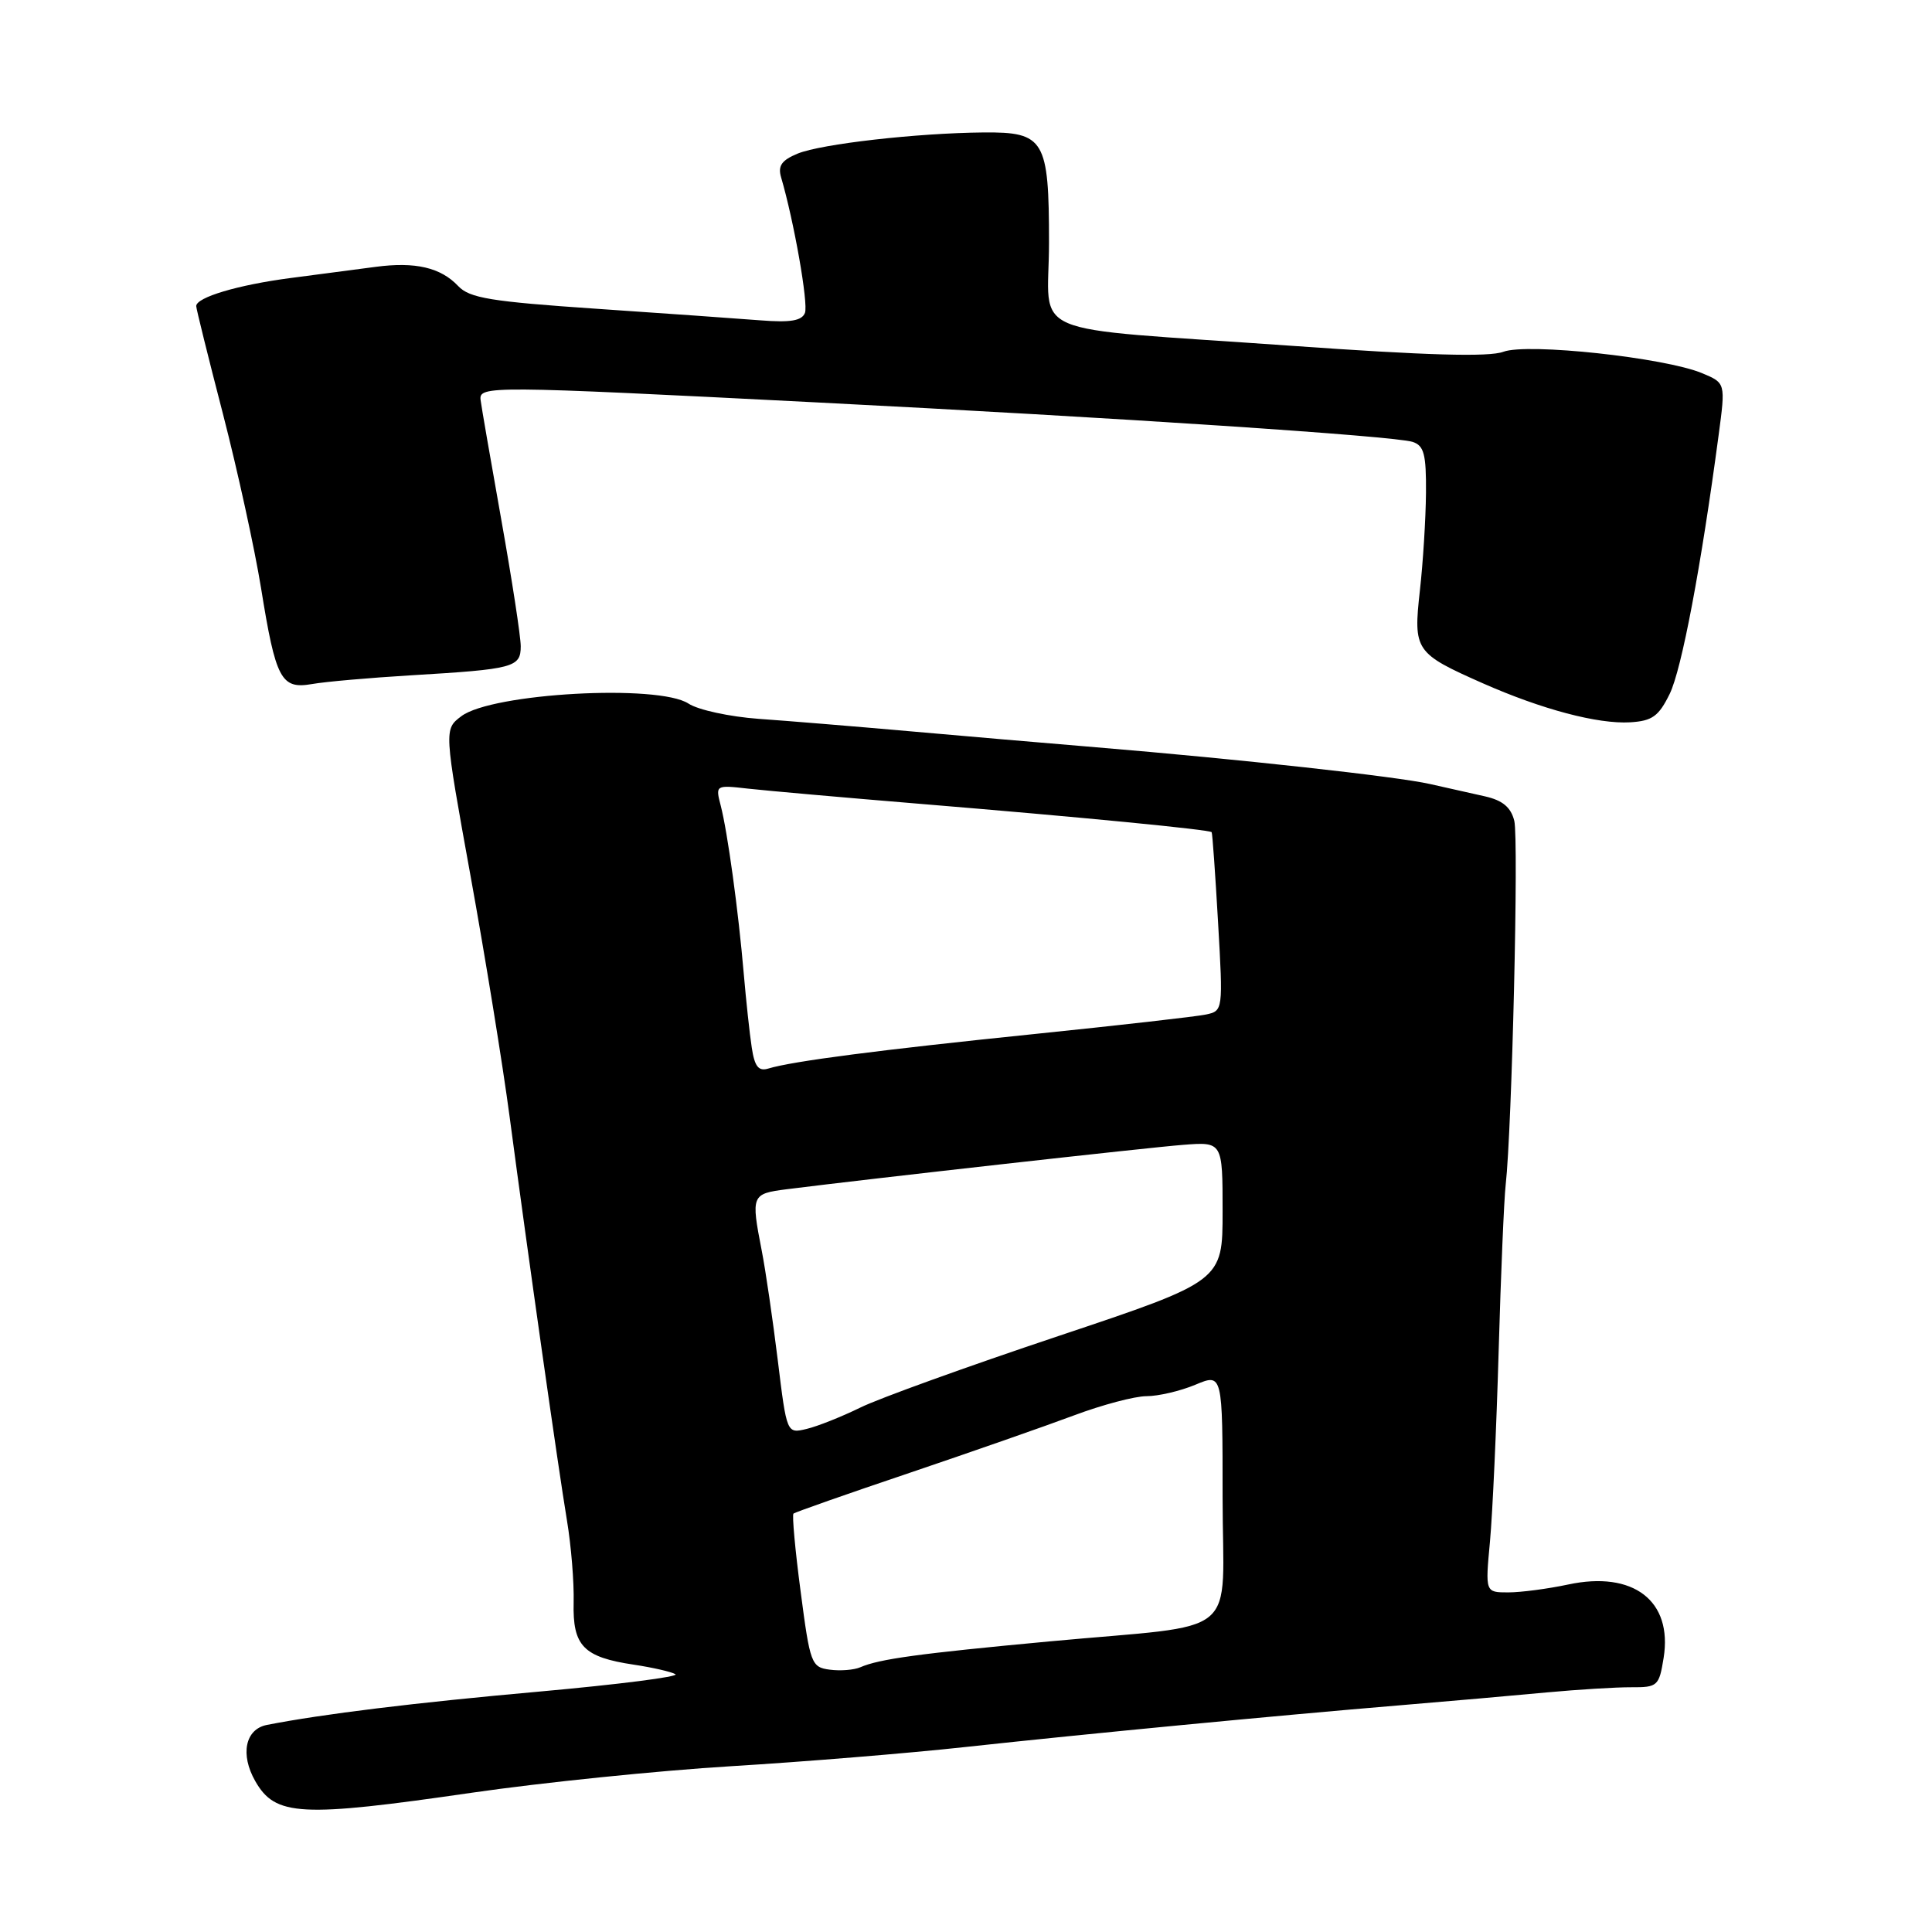<?xml version="1.0" encoding="UTF-8" standalone="no"?>
<!DOCTYPE svg PUBLIC "-//W3C//DTD SVG 1.1//EN" "http://www.w3.org/Graphics/SVG/1.1/DTD/svg11.dtd" >
<svg xmlns="http://www.w3.org/2000/svg" xmlns:xlink="http://www.w3.org/1999/xlink" version="1.1" viewBox="0 0 256 256">
 <g >
 <path fill="currentColor"
d=" M 62.56 237.54 C 71.88 236.19 87.33 234.61 96.90 234.03 C 106.47 233.45 120.42 232.31 127.90 231.49 C 144.07 229.73 168.87 227.35 185.50 225.96 C 192.10 225.41 200.88 224.64 205.00 224.25 C 209.12 223.87 214.14 223.56 216.15 223.57 C 219.64 223.59 219.84 223.41 220.44 219.67 C 221.65 212.11 216.42 208.10 207.77 209.96 C 205.09 210.53 201.53 211.00 199.85 211.00 C 196.80 211.00 196.80 211.00 197.43 204.25 C 197.77 200.54 198.29 189.18 198.58 179.00 C 198.87 168.82 199.29 158.93 199.51 157.00 C 200.34 149.67 201.25 111.15 200.65 108.76 C 200.20 106.96 199.10 106.05 196.76 105.52 C 194.97 105.12 191.70 104.39 189.50 103.89 C 185.09 102.89 164.29 100.60 145.25 99.02 C 138.51 98.46 127.26 97.49 120.25 96.87 C 113.24 96.25 104.36 95.52 100.52 95.25 C 96.69 94.97 92.51 94.07 91.23 93.23 C 87.24 90.62 65.19 91.84 61.13 94.90 C 58.83 96.64 58.83 96.64 62.35 116.07 C 64.29 126.76 66.62 141.12 67.53 148.00 C 69.95 166.25 73.98 194.58 75.13 201.50 C 75.68 204.80 76.08 209.68 76.01 212.35 C 75.87 218.10 77.30 219.58 84.00 220.58 C 86.47 220.95 88.95 221.52 89.50 221.84 C 90.05 222.17 81.95 223.20 71.50 224.14 C 54.92 225.62 42.72 227.12 35.37 228.56 C 32.49 229.12 31.80 232.48 33.83 236.02 C 36.49 240.67 39.82 240.84 62.56 237.54 Z  M 221.24 91.95 C 222.83 88.70 225.40 75.12 227.73 57.63 C 228.65 50.75 228.65 50.75 225.54 49.45 C 220.58 47.38 202.39 45.42 199.21 46.61 C 197.30 47.33 188.99 47.09 171.00 45.81 C 135.04 43.26 139.00 44.95 139.00 32.15 C 139.00 18.50 138.39 17.48 130.33 17.55 C 121.48 17.63 108.84 19.07 105.70 20.35 C 103.57 21.23 103.05 21.97 103.50 23.50 C 105.20 29.28 107.13 40.22 106.66 41.46 C 106.25 42.50 104.74 42.76 100.81 42.45 C 97.89 42.22 88.08 41.53 79.00 40.91 C 65.06 39.96 62.22 39.50 60.72 37.91 C 58.40 35.45 55.04 34.66 49.77 35.36 C 47.42 35.67 42.35 36.34 38.50 36.84 C 31.53 37.75 26.00 39.40 26.00 40.56 C 26.00 40.90 27.59 47.32 29.54 54.84 C 31.48 62.35 33.75 72.74 34.59 77.92 C 36.54 90.03 37.24 91.35 41.34 90.64 C 43.08 90.33 49.00 89.81 54.50 89.48 C 68.10 88.67 69.00 88.43 69.00 85.63 C 69.00 84.35 67.84 76.82 66.43 68.90 C 65.02 60.98 63.78 53.83 63.68 53.00 C 63.45 51.10 64.78 51.11 108.00 53.31 C 148.56 55.37 184.68 57.77 187.17 58.55 C 188.69 59.04 188.99 60.18 188.95 65.32 C 188.92 68.72 188.56 74.55 188.14 78.27 C 187.26 86.21 187.50 86.56 196.46 90.53 C 204.31 94.00 211.72 95.96 216.00 95.71 C 218.93 95.53 219.78 94.92 221.24 91.95 Z  M 109.95 221.24 C 107.51 220.92 107.34 220.47 106.09 210.90 C 105.36 205.40 104.94 200.74 105.14 200.56 C 105.34 200.38 112.25 197.95 120.50 195.17 C 128.75 192.38 138.56 188.95 142.30 187.55 C 146.03 186.15 150.37 185.00 151.92 185.00 C 153.48 185.00 156.39 184.32 158.38 183.49 C 162.00 181.97 162.00 181.97 162.00 198.38 C 162.00 217.51 164.93 215.08 139.00 217.50 C 121.72 219.11 116.49 219.83 114.00 220.92 C 113.17 221.28 111.35 221.43 109.95 221.24 Z  M 103.06 180.24 C 102.40 174.88 101.45 168.34 100.93 165.70 C 99.50 158.34 99.57 158.18 104.25 157.58 C 115.41 156.17 152.09 152.06 156.75 151.70 C 162.00 151.29 162.00 151.29 162.00 160.52 C 162.00 169.75 162.00 169.75 140.25 177.03 C 128.29 181.03 116.47 185.29 114.00 186.51 C 111.53 187.72 108.32 189.00 106.88 189.34 C 104.25 189.97 104.25 189.97 103.06 180.24 Z  M 99.61 138.80 C 99.33 136.99 98.86 132.57 98.55 129.00 C 97.84 120.68 96.41 110.27 95.50 106.75 C 94.79 104.02 94.81 104.01 99.14 104.50 C 101.54 104.77 111.83 105.68 122.00 106.52 C 143.32 108.28 160.28 109.93 160.55 110.27 C 160.65 110.39 161.03 115.77 161.40 122.22 C 162.07 133.87 162.06 133.95 159.79 134.43 C 158.53 134.70 148.28 135.86 137.00 137.02 C 116.55 139.12 105.01 140.61 101.80 141.59 C 100.51 141.98 99.99 141.33 99.61 138.80 Z "/>
</g>
</svg>